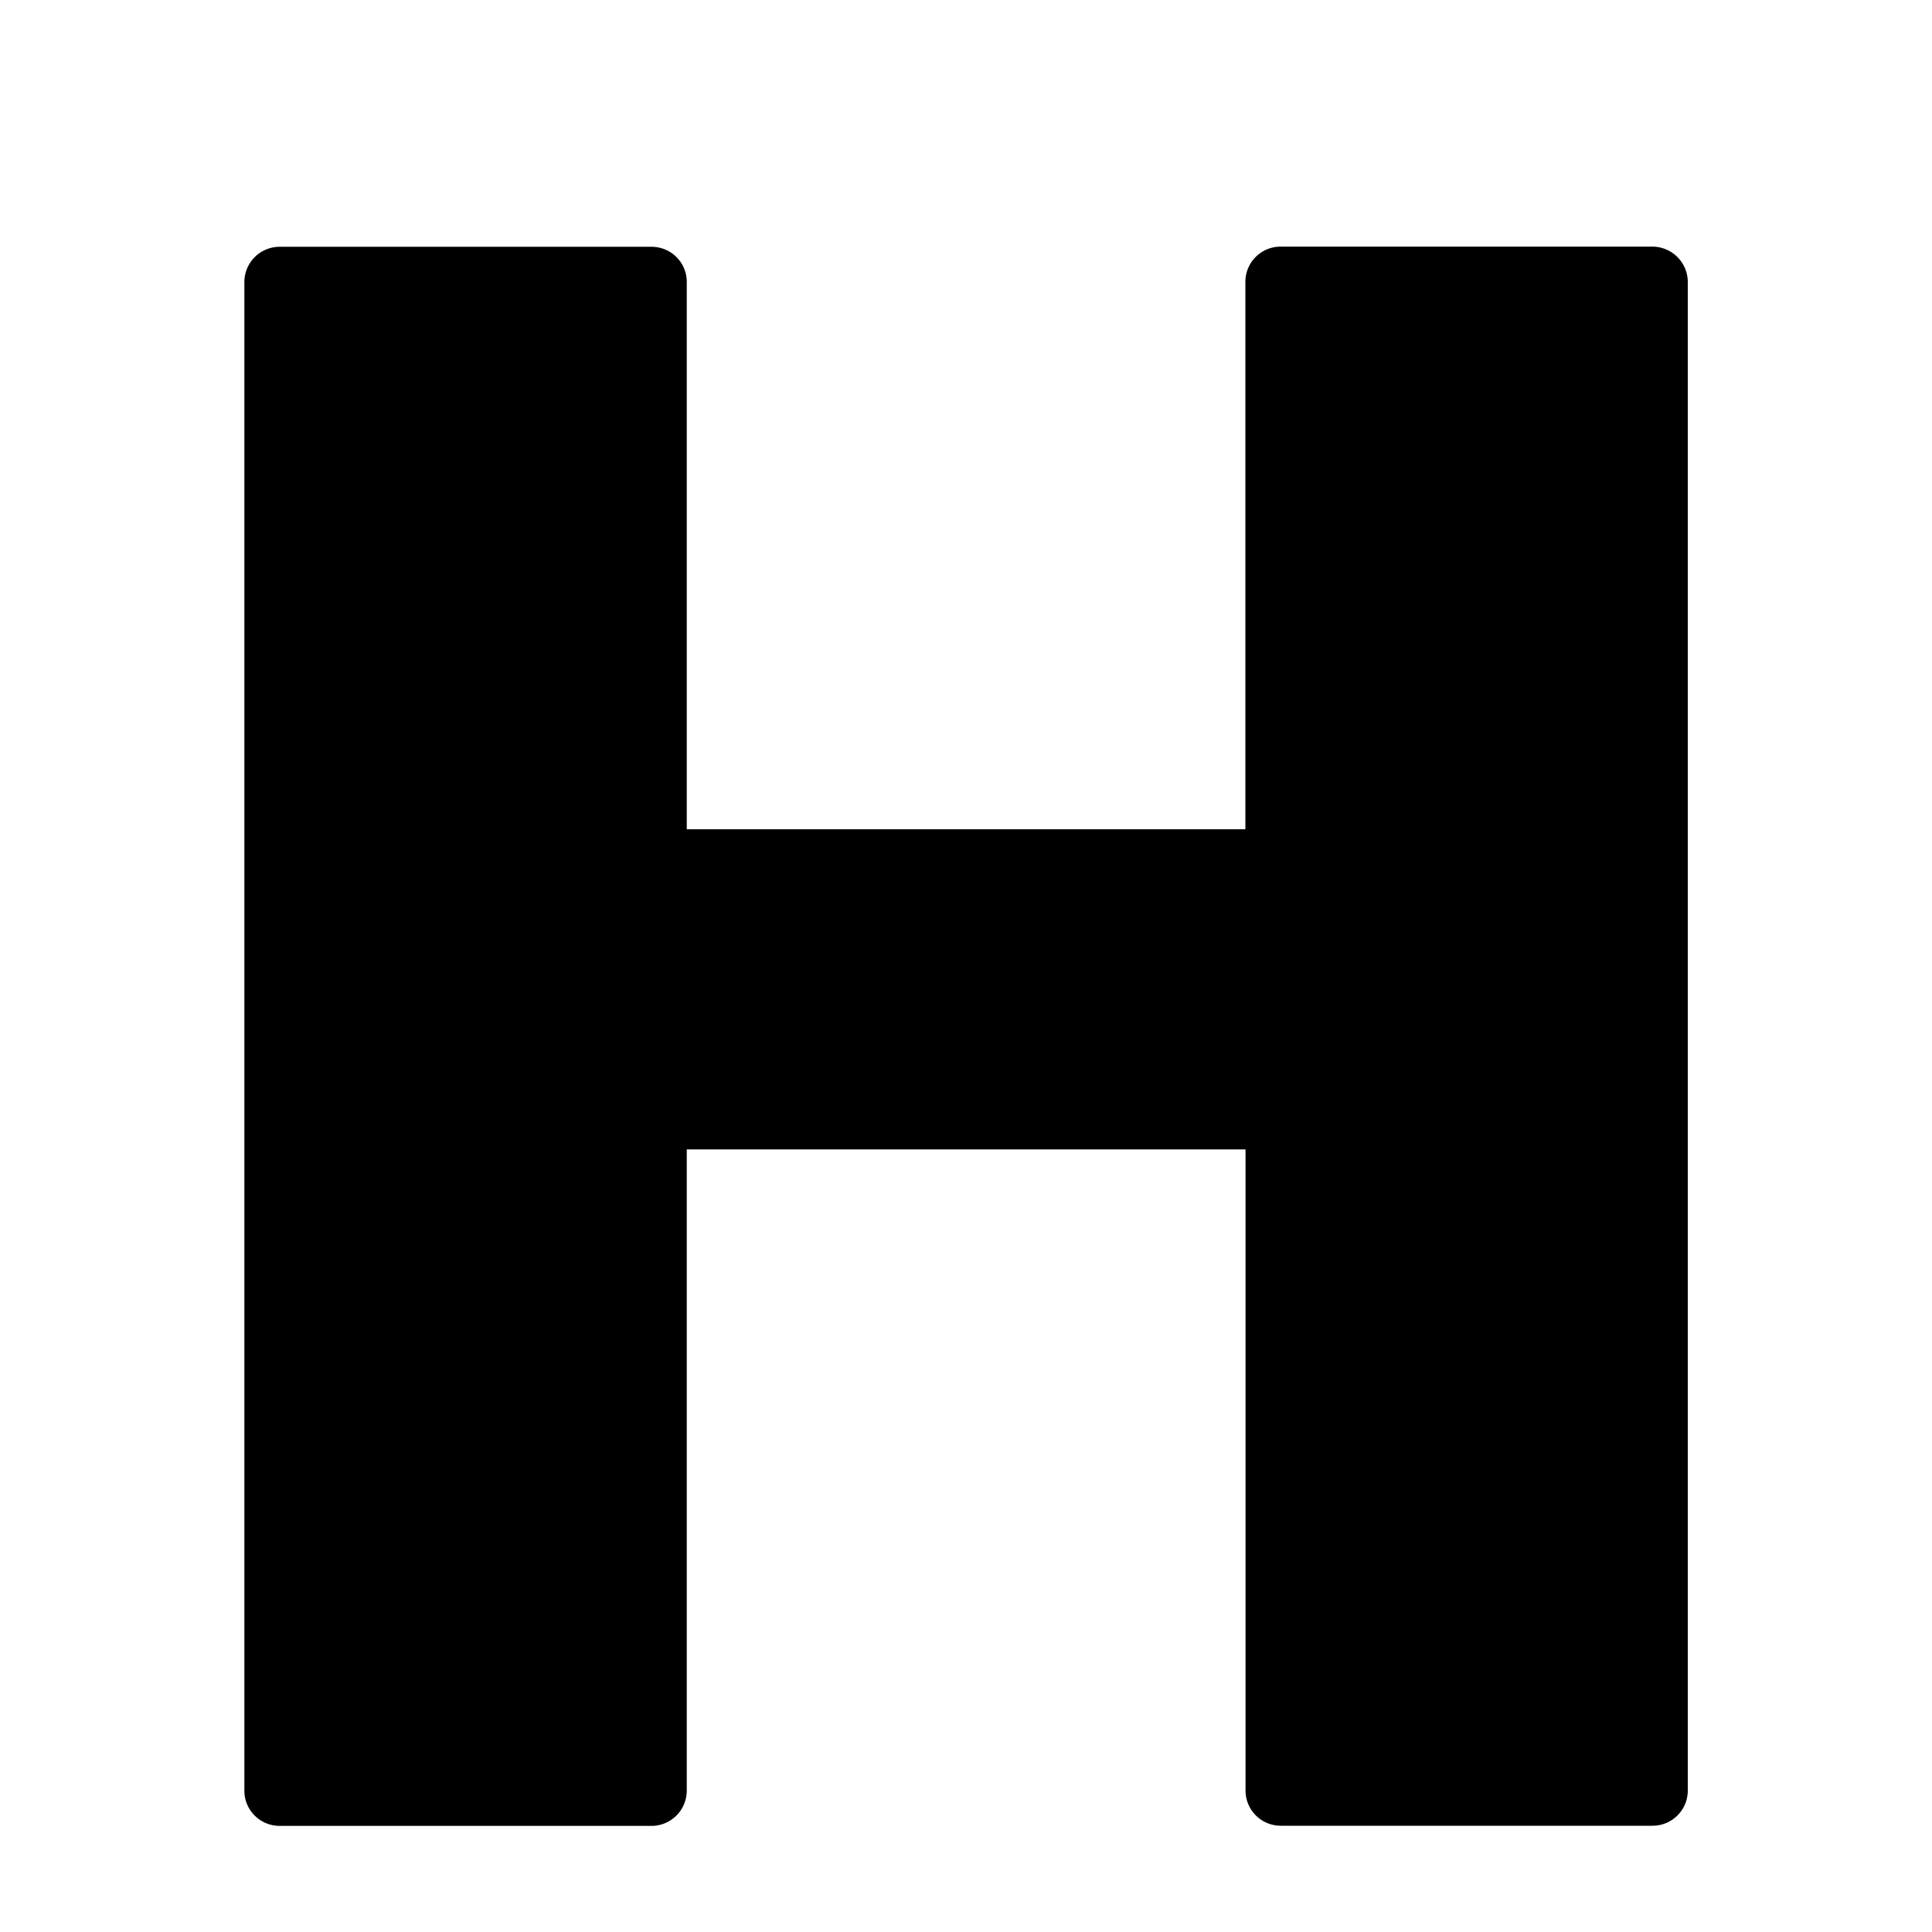 <?xml version="1.0" encoding="utf-8"?><!-- Uploaded to: SVG Repo, www.svgrepo.com, Generator: SVG Repo Mixer Tools -->
 <svg
          width="100px"
          height="100px"
          viewBox="0 0 128 128"
          xmlns="http://www.w3.org/2000/svg"
          aria-hidden="true"
          role="img"
          className="iconify iconify--noto"
          preserveAspectRatio="xMidYMid meet"
        >
          <path
            d="M109.48 16.34H84.84c-1.28 0-2.33 1.04-2.33 2.33v36.27H45.5V18.68c0-1.29-1.04-2.33-2.34-2.33H18.53a2.34 2.34 0 0 0-2.34 2.33v99.96c0 1.29 1.05 2.33 2.34 2.33h24.63a2.34 2.34 0 0 0 2.34-2.33V76.15h37.02v42.48c0 1.29 1.05 2.33 2.33 2.33h24.64c1.29 0 2.33-1.05 2.33-2.33V18.68a2.35 2.35 0 0 0-2.34-2.34z"
            fill="#000000"
          ></path>
        </svg>